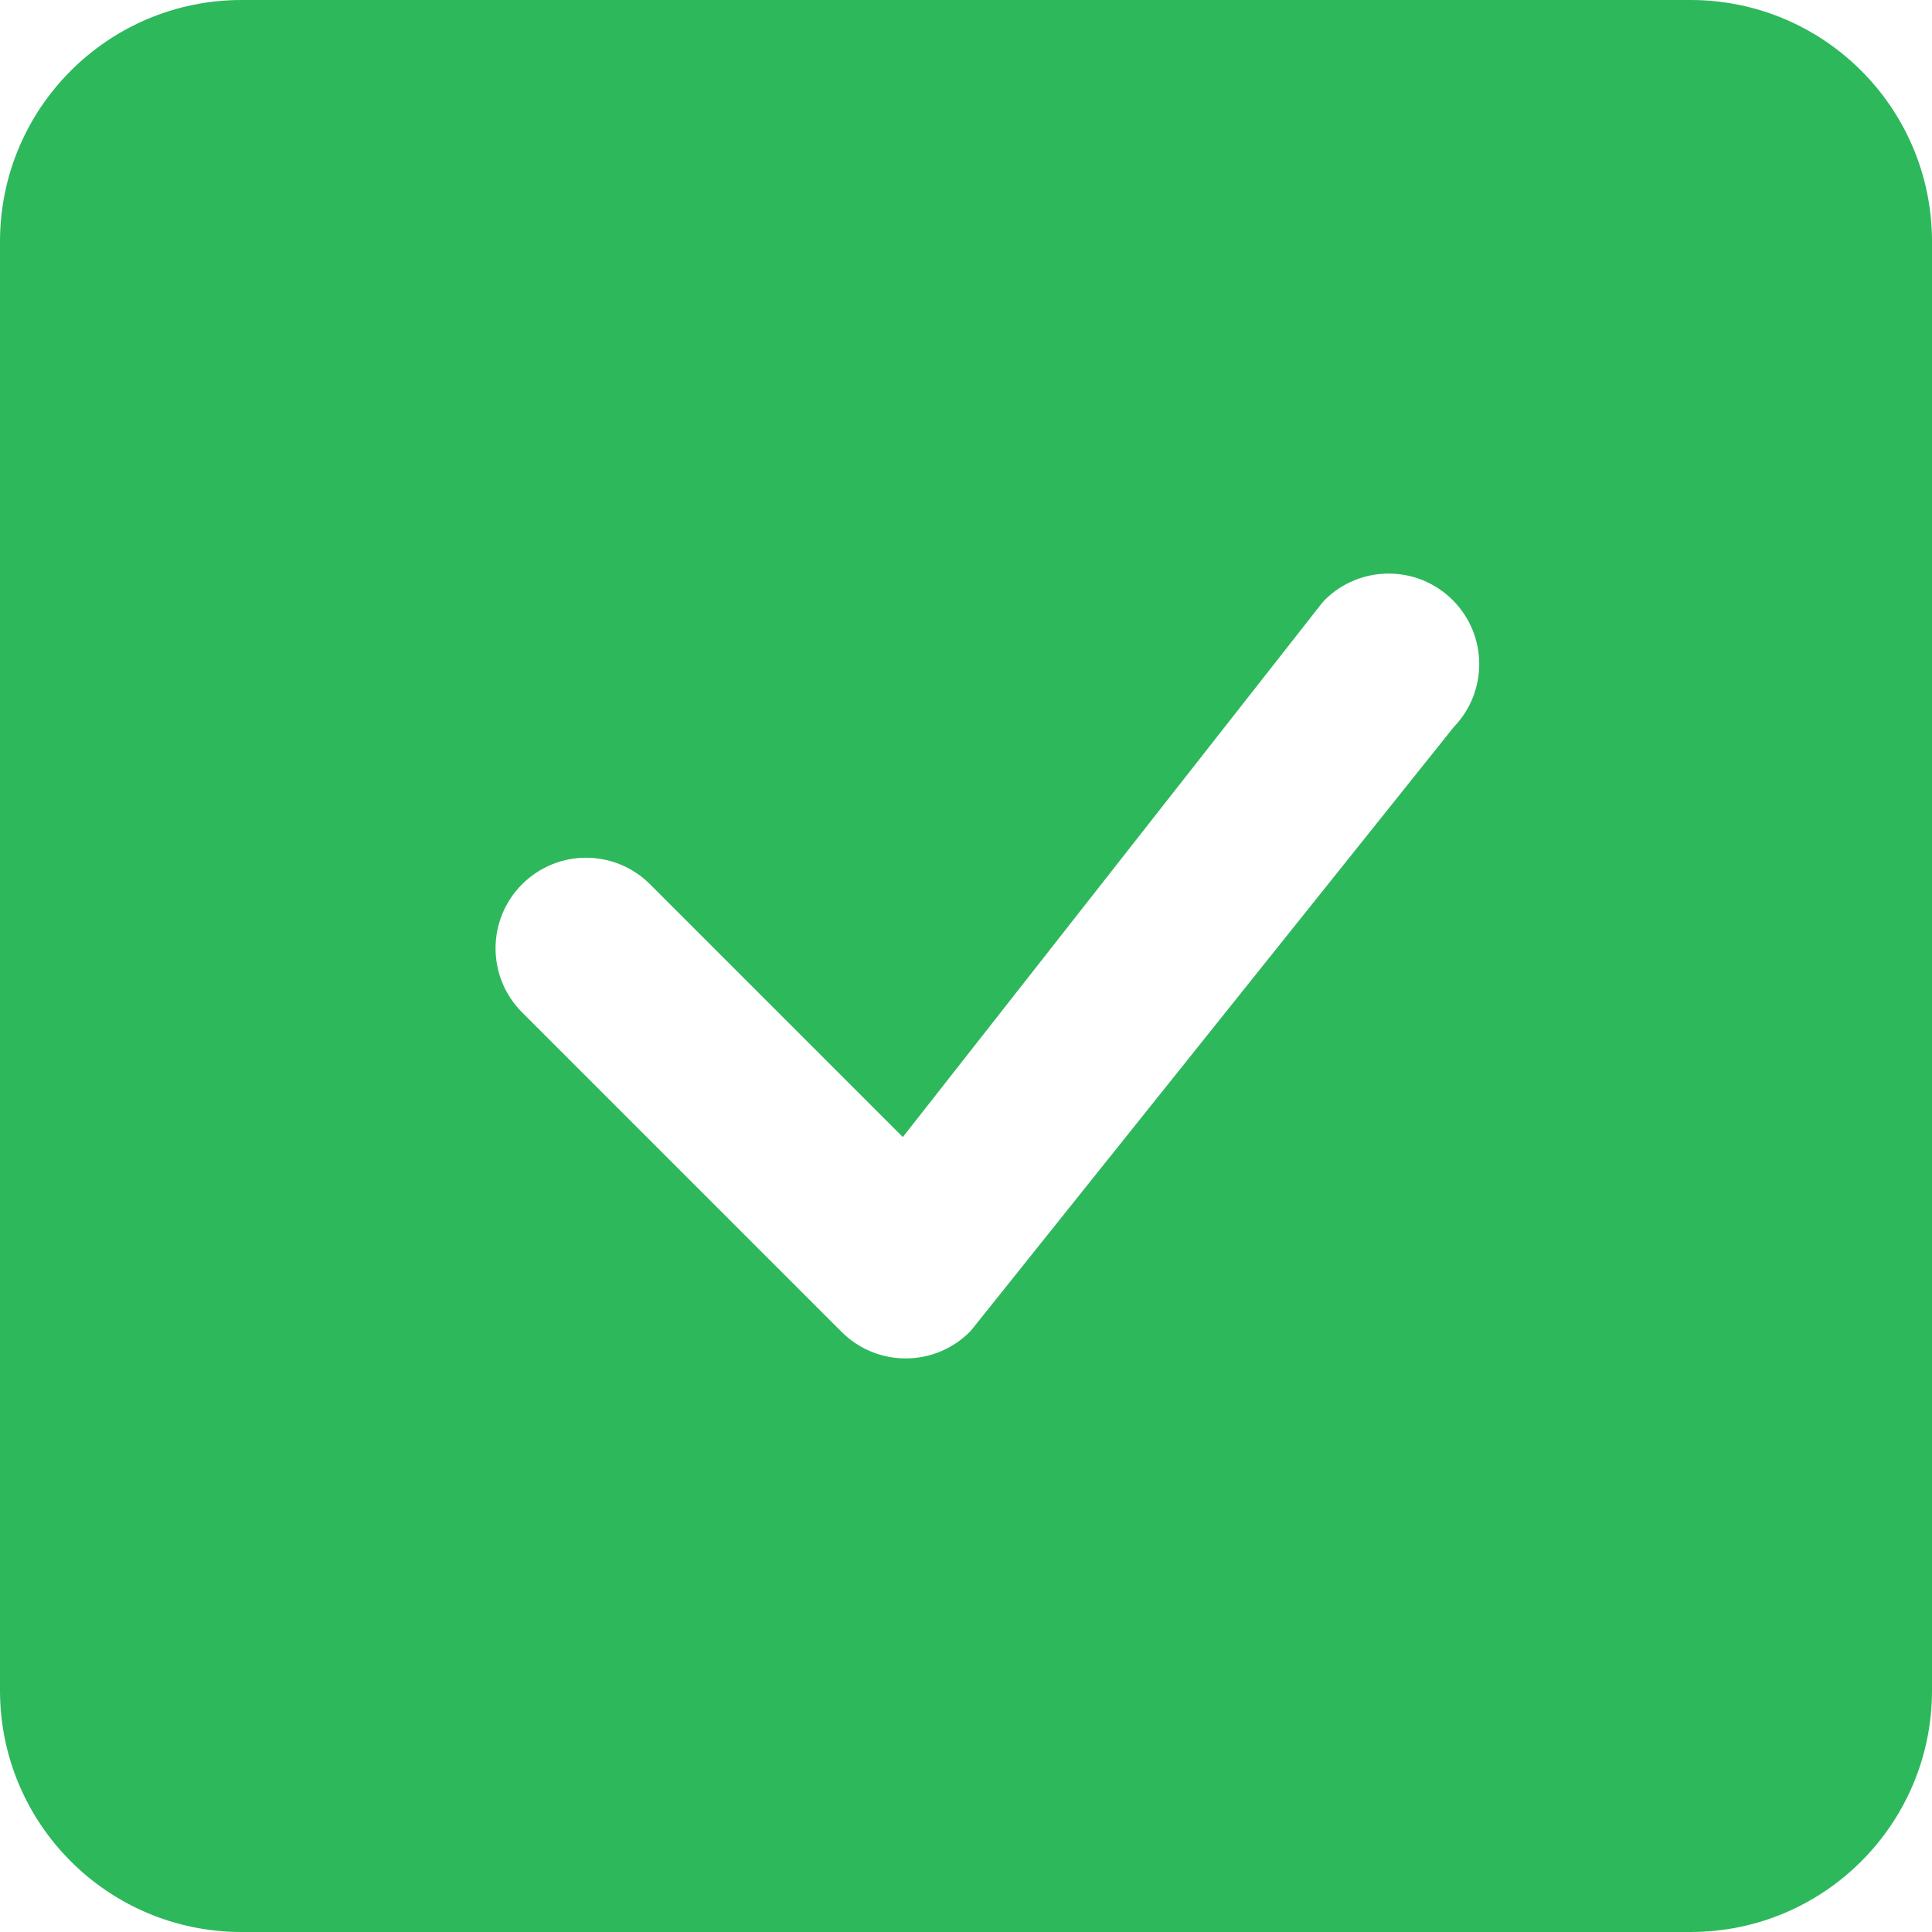 <svg width="13" height="13" viewBox="0 0 13 13" fill="none" xmlns="http://www.w3.org/2000/svg">
<path d="M1.625 0C0.728 0 0 0.728 0 1.625V11.375C0 12.273 0.728 13 1.625 13H11.375C12.273 13 13 12.273 13 11.375V1.625C13 0.728 12.273 0 11.375 0H1.625ZM9.775 4.038C10.01 4.273 10.013 4.652 9.783 4.891L6.54 8.945C6.535 8.951 6.53 8.957 6.525 8.962C6.287 9.2 5.901 9.2 5.663 8.962L3.513 6.812C3.275 6.574 3.275 6.188 3.513 5.95C3.751 5.712 4.136 5.712 4.374 5.95L6.075 7.651L8.897 4.056C8.902 4.05 8.907 4.044 8.913 4.038C9.151 3.8 9.537 3.8 9.775 4.038Z" fill="#2EB85C"/>
</svg>

